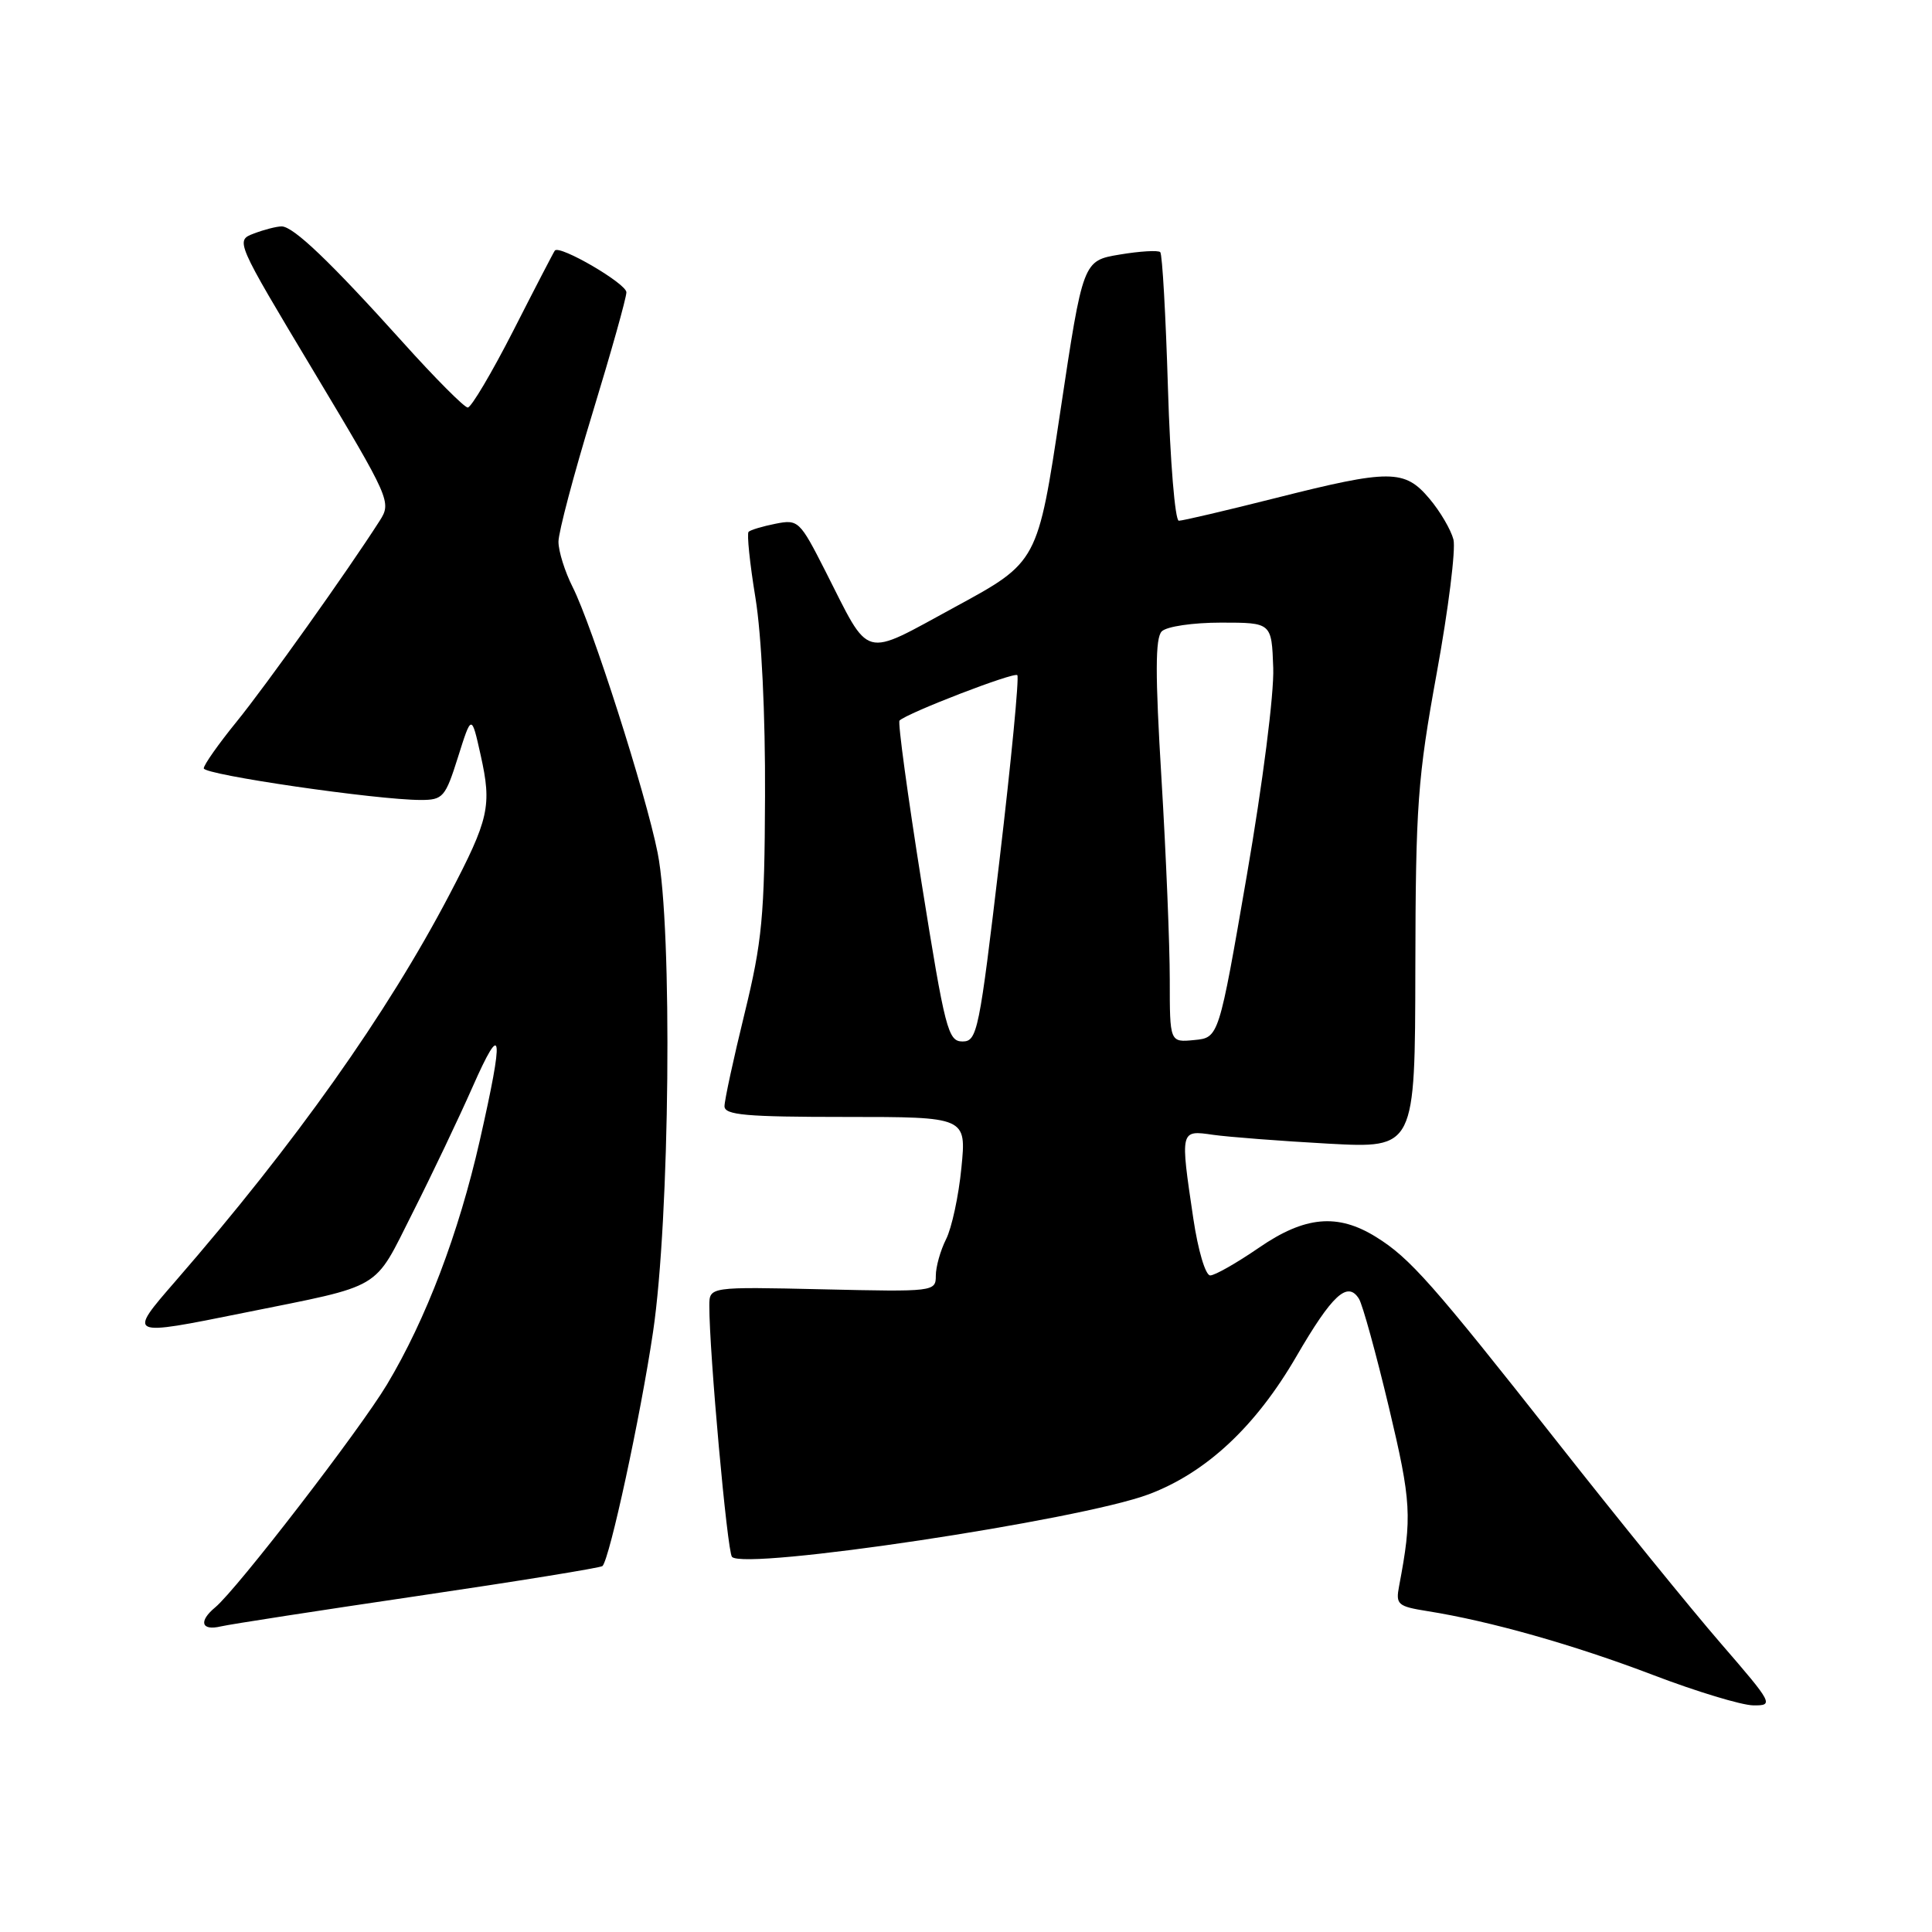 <?xml version="1.0" encoding="UTF-8" standalone="no"?>
<!DOCTYPE svg PUBLIC "-//W3C//DTD SVG 1.1//EN" "http://www.w3.org/Graphics/SVG/1.1/DTD/svg11.dtd" >
<svg xmlns="http://www.w3.org/2000/svg" xmlns:xlink="http://www.w3.org/1999/xlink" version="1.1" viewBox="0 0 256 256">
 <g >
 <path fill="currentColor"
d=" M 228.01 217.75 C 224.08 213.21 214.31 201.18 206.30 191.00 C 189.82 170.08 186.81 166.68 182.34 163.91 C 177.24 160.74 172.89 161.14 166.80 165.34 C 163.87 167.35 160.98 169.00 160.36 169.00 C 159.73 169.00 158.75 165.69 158.12 161.46 C 156.37 149.69 156.36 149.73 160.75 150.37 C 162.81 150.66 169.68 151.19 176.00 151.54 C 187.50 152.16 187.50 152.16 187.54 128.33 C 187.58 106.68 187.84 103.10 190.38 89.16 C 191.92 80.73 192.91 72.77 192.59 71.49 C 192.26 70.21 190.84 67.77 189.41 66.08 C 186.12 62.17 184.20 62.16 169.00 66.00 C 162.46 67.65 156.71 69.00 156.20 69.00 C 155.70 69.00 155.05 61.10 154.76 51.45 C 154.47 41.80 154.01 33.68 153.74 33.41 C 153.47 33.14 151.05 33.28 148.37 33.73 C 143.50 34.54 143.50 34.54 140.50 54.51 C 137.50 74.48 137.50 74.48 126.60 80.40 C 114.05 87.21 115.42 87.59 109.35 75.64 C 105.97 68.99 105.77 68.80 102.75 69.40 C 101.04 69.74 99.44 70.22 99.19 70.47 C 98.95 70.72 99.35 74.65 100.10 79.21 C 100.91 84.17 101.42 94.73 101.37 105.50 C 101.31 121.42 100.99 124.75 98.65 134.33 C 97.19 140.29 96.00 145.80 96.00 146.58 C 96.00 147.75 98.85 148.00 112.03 148.00 C 128.06 148.00 128.06 148.00 127.39 154.75 C 127.03 158.46 126.11 162.72 125.36 164.20 C 124.61 165.69 124.00 167.86 124.00 169.04 C 124.00 171.15 123.77 171.18 109.00 170.84 C 94.00 170.50 94.00 170.50 93.99 173.00 C 93.97 179.06 96.36 205.58 96.99 206.29 C 98.60 208.12 143.13 201.43 152.22 198.00 C 159.84 195.13 166.38 189.02 171.76 179.76 C 176.53 171.55 178.56 169.68 180.07 172.10 C 180.55 172.87 182.33 179.33 184.03 186.45 C 187.02 199.02 187.13 200.98 185.39 210.15 C 184.92 212.62 185.19 212.85 189.19 213.49 C 197.43 214.80 208.56 217.95 219.00 221.93 C 224.78 224.14 230.77 225.95 232.32 225.97 C 235.06 226.00 234.94 225.76 228.01 217.75 Z  M 55.45 211.46 C 68.62 209.52 79.59 207.74 79.83 207.51 C 80.79 206.54 84.86 187.74 86.53 176.50 C 88.76 161.51 89.13 123.00 87.14 113.00 C 85.56 105.09 78.46 82.90 75.88 77.79 C 74.85 75.75 74.00 73.05 74.00 71.78 C 74.00 70.52 76.03 62.86 78.50 54.77 C 80.97 46.68 83.00 39.47 83.00 38.73 C 83.00 37.57 74.16 32.42 73.52 33.20 C 73.38 33.37 70.92 38.11 68.05 43.75 C 65.17 49.39 62.44 54.00 61.98 54.00 C 61.53 54.00 57.63 50.09 53.33 45.30 C 43.77 34.68 38.88 30.01 37.32 30.00 C 36.66 30.00 35.02 30.42 33.65 30.94 C 31.18 31.88 31.18 31.88 41.55 49.18 C 51.70 66.12 51.89 66.53 50.32 68.99 C 46.07 75.64 35.23 90.86 31.35 95.63 C 28.96 98.57 27.00 101.35 27.00 101.81 C 27.00 102.66 49.94 106.00 55.75 106.00 C 58.70 106.00 59.01 105.64 60.69 100.31 C 62.48 94.63 62.48 94.63 63.69 100.06 C 65.19 106.80 64.81 108.50 59.56 118.53 C 51.28 134.34 39.12 151.50 23.26 169.75 C 16.88 177.10 16.84 177.08 32.34 173.95 C 51.01 170.18 49.41 171.13 54.67 160.71 C 57.23 155.64 60.81 148.12 62.63 144.00 C 66.58 135.06 66.82 136.82 63.57 151.14 C 60.78 163.42 56.45 174.82 51.28 183.45 C 47.66 189.49 31.40 210.59 28.52 212.98 C 26.29 214.83 26.66 216.12 29.25 215.51 C 30.49 215.22 42.28 213.40 55.45 211.46 Z  M 122.11 116.96 C 120.27 105.38 118.95 95.72 119.19 95.48 C 120.19 94.48 134.36 89.02 134.80 89.46 C 135.06 89.73 134.00 100.76 132.44 113.97 C 129.76 136.68 129.49 138.00 127.54 138.00 C 125.62 138.00 125.23 136.48 122.11 116.96 Z  M 155.00 129.81 C 155.00 125.24 154.51 113.25 153.90 103.16 C 153.06 89.33 153.07 84.53 153.94 83.66 C 154.59 83.01 158.06 82.50 161.80 82.50 C 168.50 82.50 168.50 82.50 168.71 88.50 C 168.84 91.89 167.31 103.85 165.21 116.00 C 161.50 137.50 161.50 137.50 158.25 137.81 C 155.00 138.13 155.00 138.13 155.00 129.81 Z "/>
</g>
</svg>
